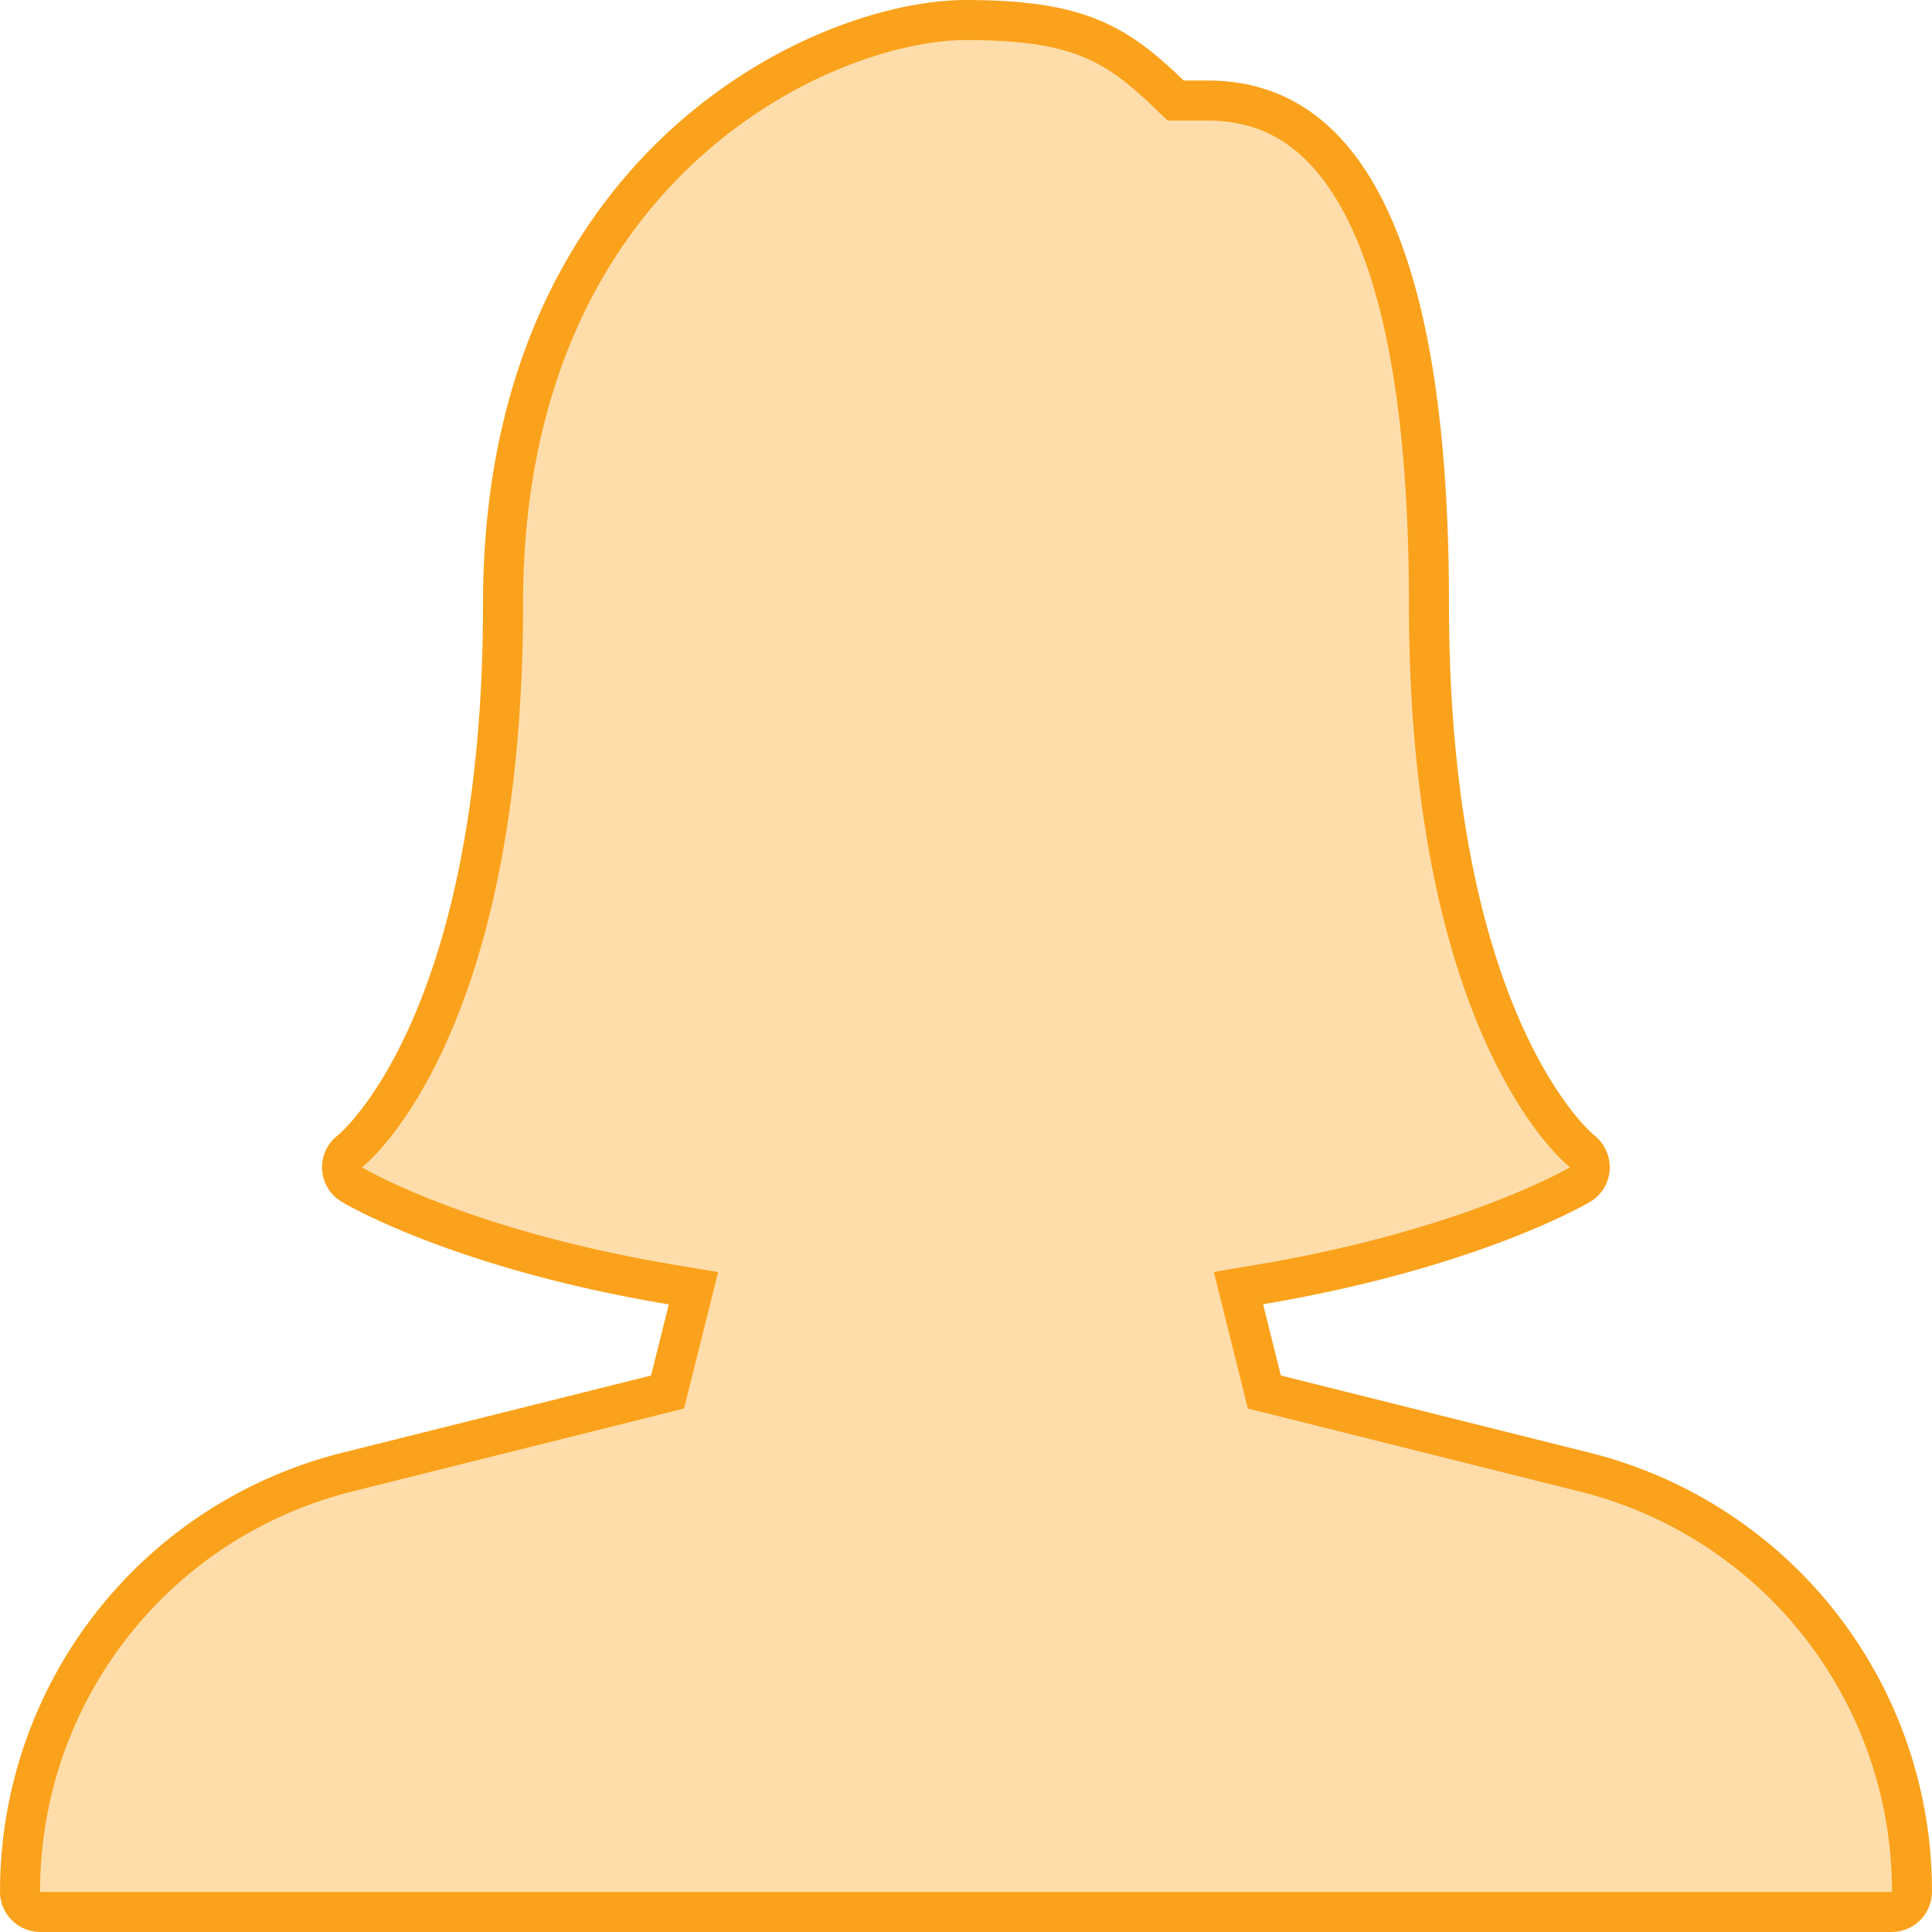 <svg width="48" height="48" fill="none" xmlns="http://www.w3.org/2000/svg"><path d="M31.341 34.295l.072.29.29.072 7.662 1.916a10.726 10.726 0 018.137 10.423c0 .28-.227.506-.502.506H1A.503.503 0 01.498 47c0-4.944 3.344-9.229 8.135-10.427 0 0 0 0 0 0l7.662-1.916.29-.073.072-.29.442-1.765.13-.523-.531-.089c-5.245-.876-7.881-2.442-7.958-2.488a.502.502 0 01-.04-.831h0l.003-.003c.171-.132 3.795-3.243 3.795-13.595C12.498 4.087 20.48.498 24 .498c1.417 0 2.339.15 3.067.443.723.291 1.297.74 1.997 1.417l.145.14H30c.898 0 1.667.244 2.325.723.663.482 1.24 1.222 1.716 2.253.957 2.073 1.461 5.236 1.461 9.526 0 10.27 3.566 13.412 3.797 13.597a.519.519 0 01.197.432.504.504 0 01-.24.401h0c-.09.053-2.753 1.607-7.957 2.483l-.53.09.13.522.442 1.77z" fill="#FFBC58" fill-opacity=".5" stroke="#FBA21C" stroke-width=".995"/></svg>